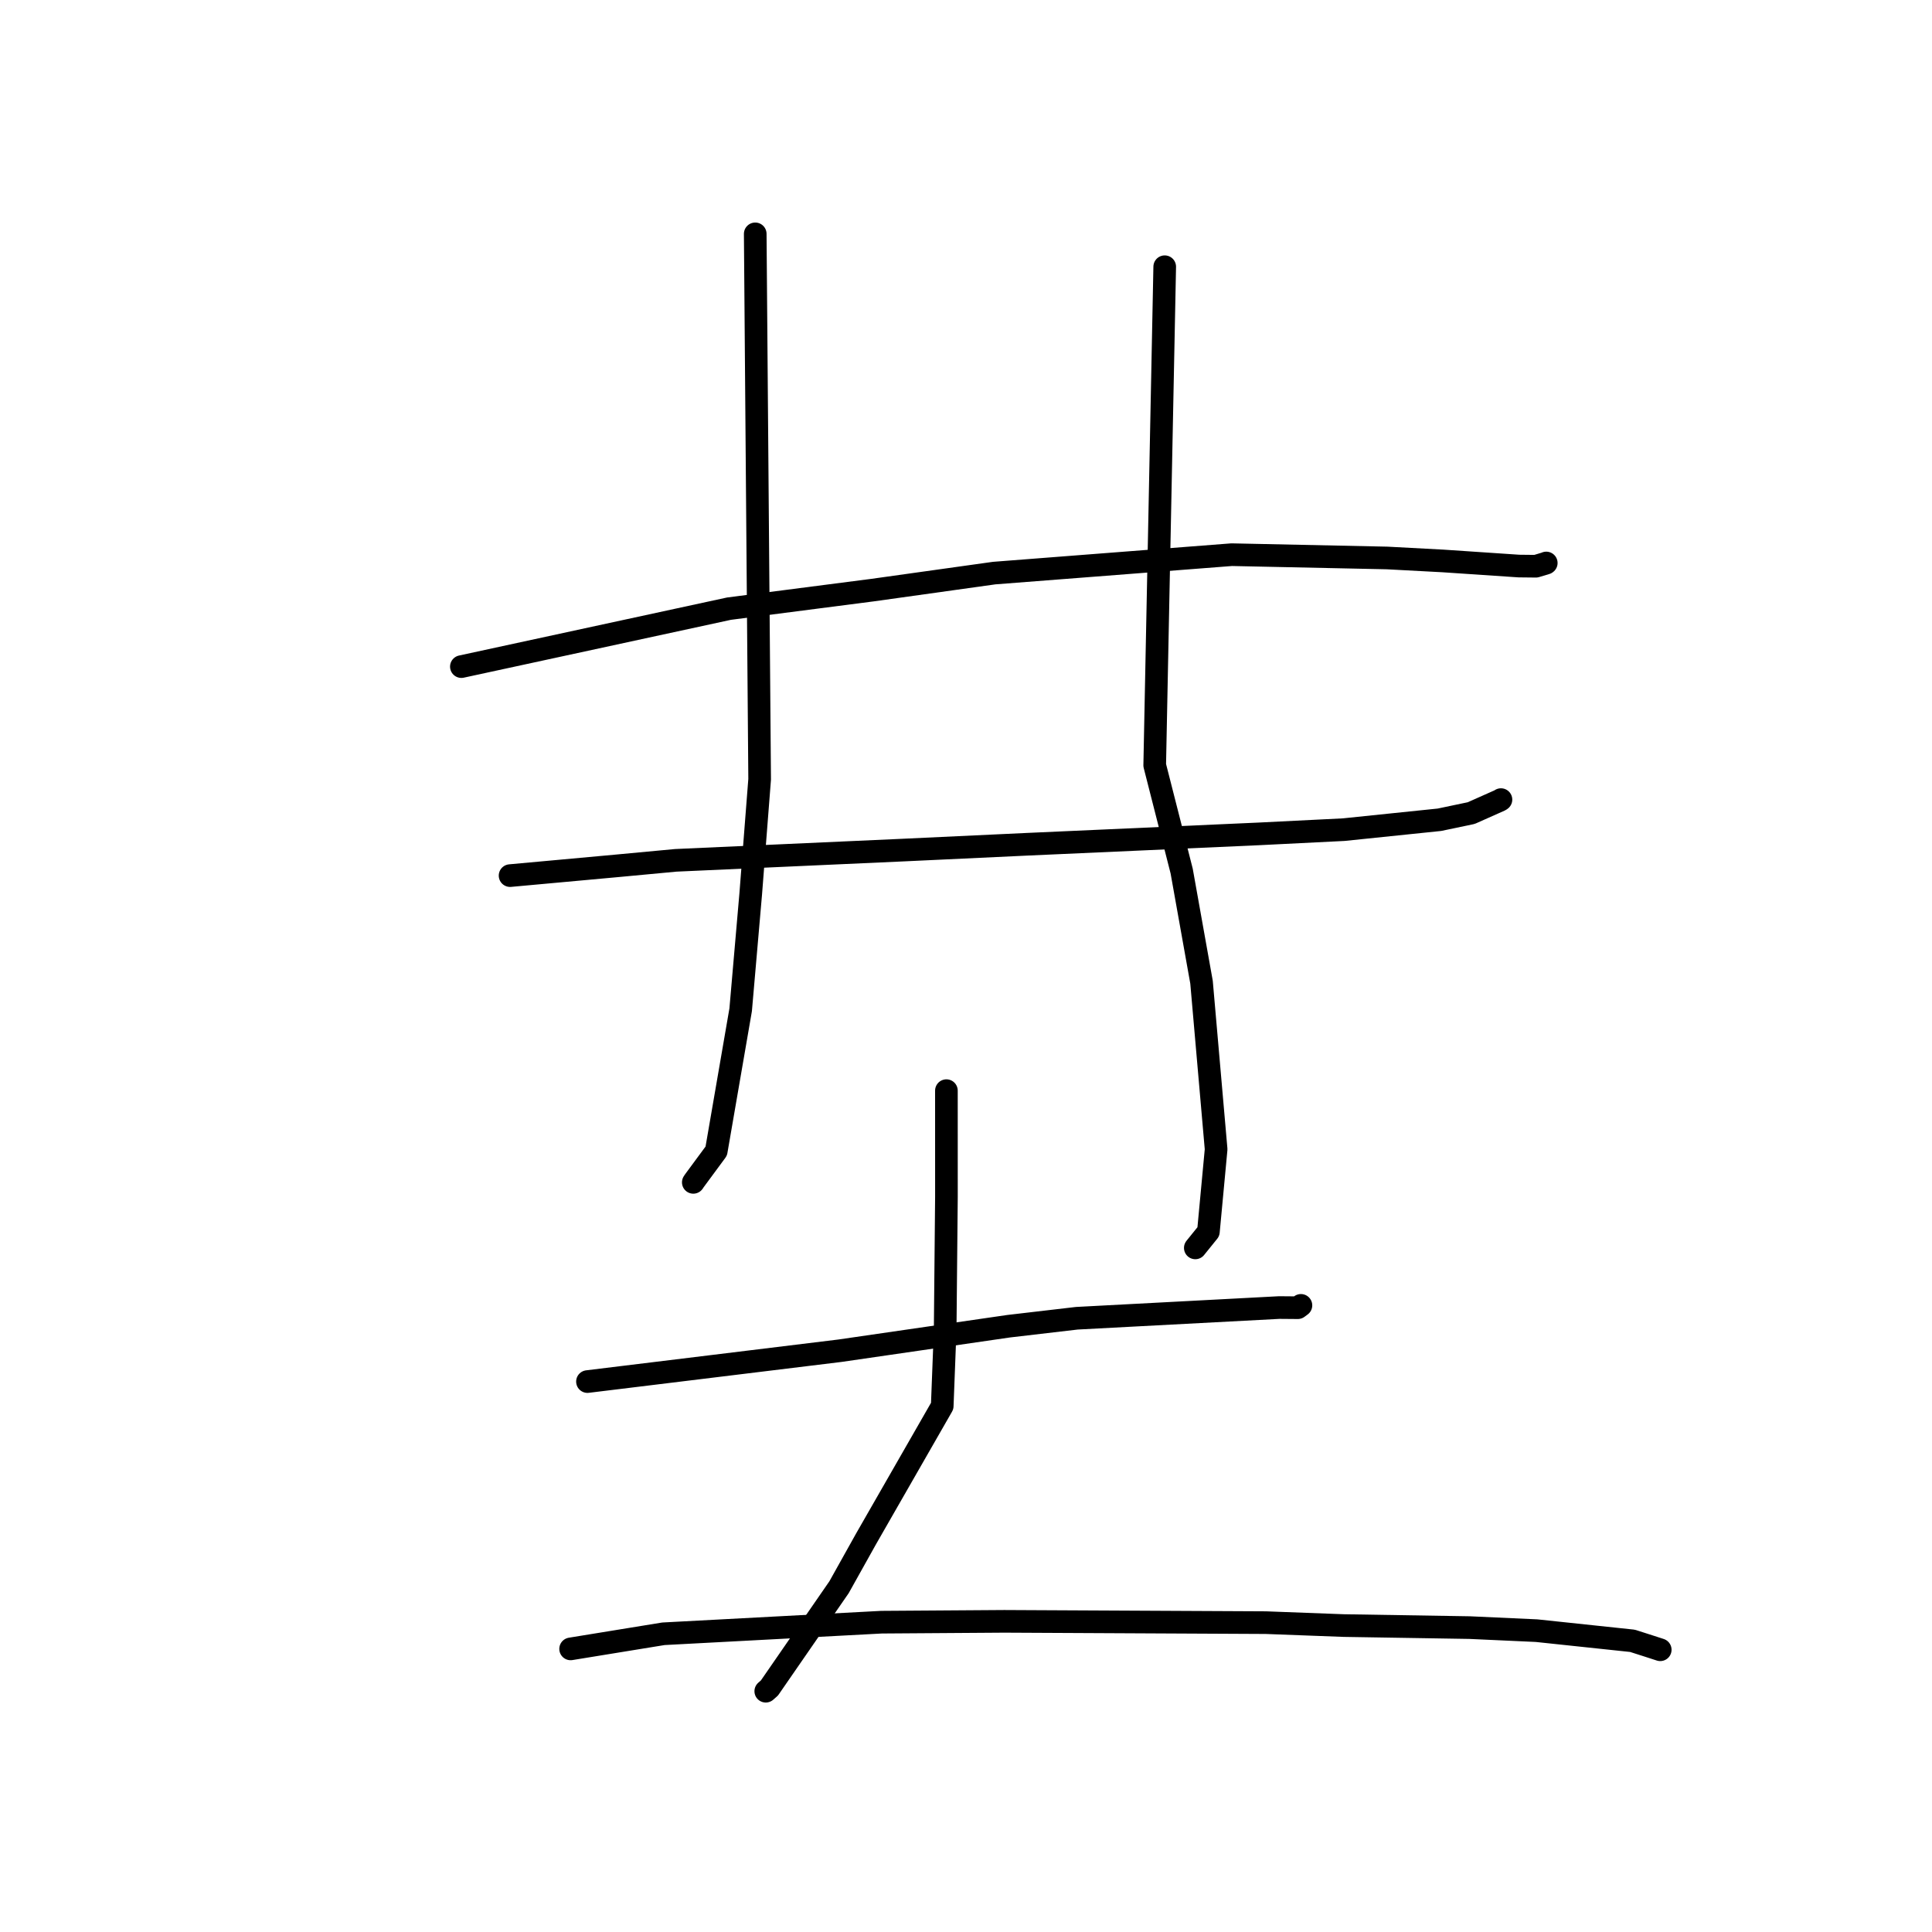 <?xml version="1.0" standalone="no"?>
    <svg width="256" height="256" xmlns="http://www.w3.org/2000/svg" version="1.1">
    <polyline stroke="black" stroke-width="3" stroke-linecap="round" fill="transparent" stroke-linejoin="round" points="61.135 88.329 78.87 84.489 96.605 80.649 115.642 78.19 131.734 75.938 163.204 73.498 183.797 73.934 191.185 74.327 201.262 75.005 203.513 75.029 204.857 74.625 204.881 74.604 204.887 74.599 204.887 74.598 " />
        <polyline stroke="black" stroke-width="3" stroke-linecap="round" fill="transparent" stroke-linejoin="round" points="67.588 116.023 74.639 115.379 81.691 114.734 89.534 114 119.572 112.645 136.031 111.872 166.802 110.494 178.052 109.933 190.733 108.622 194.946 107.738 198.768 106.037 198.874 105.961 198.882 105.955 198.884 105.953 " />
        <polyline stroke="black" stroke-width="3" stroke-linecap="round" fill="transparent" stroke-linejoin="round" points="100.072 30.987 100.364 67.125 100.657 103.262 99.476 118.43 98.142 133.801 94.907 152.526 92.014 156.447 91.866 156.669 " />
        <polyline stroke="black" stroke-width="3" stroke-linecap="round" fill="transparent" stroke-linejoin="round" points="154.331 35.342 153.668 68.373 153.005 101.404 156.577 115.419 159.209 130.145 161.142 152.287 160.12 163.203 158.542 165.157 158.384 165.353 " />
        <polyline stroke="black" stroke-width="3" stroke-linecap="round" fill="transparent" stroke-linejoin="round" points="77.842 183.066 94.572 181.022 111.302 178.977 133.661 175.729 142.683 174.675 169.506 173.257 171.965 173.277 172.377 172.971 172.38 172.969 172.38 172.968 " />
        <polyline stroke="black" stroke-width="3" stroke-linecap="round" fill="transparent" stroke-linejoin="round" points="125.404 144.517 125.406 151.556 125.407 158.595 125.241 176.14 124.85 186.305 114.768 203.888 111.18 210.311 101.953 223.668 101.468 224.094 " />
        <polyline stroke="black" stroke-width="3" stroke-linecap="round" fill="transparent" stroke-linejoin="round" points="75.61 218.487 81.757 217.486 87.905 216.485 116.812 214.948 133.077 214.836 167.734 215.009 178.056 215.396 194.734 215.666 203.612 216.071 216.314 217.418 218.607 218.153 219.979 218.598 219.987 218.601 219.99 218.602 " />
        </svg>